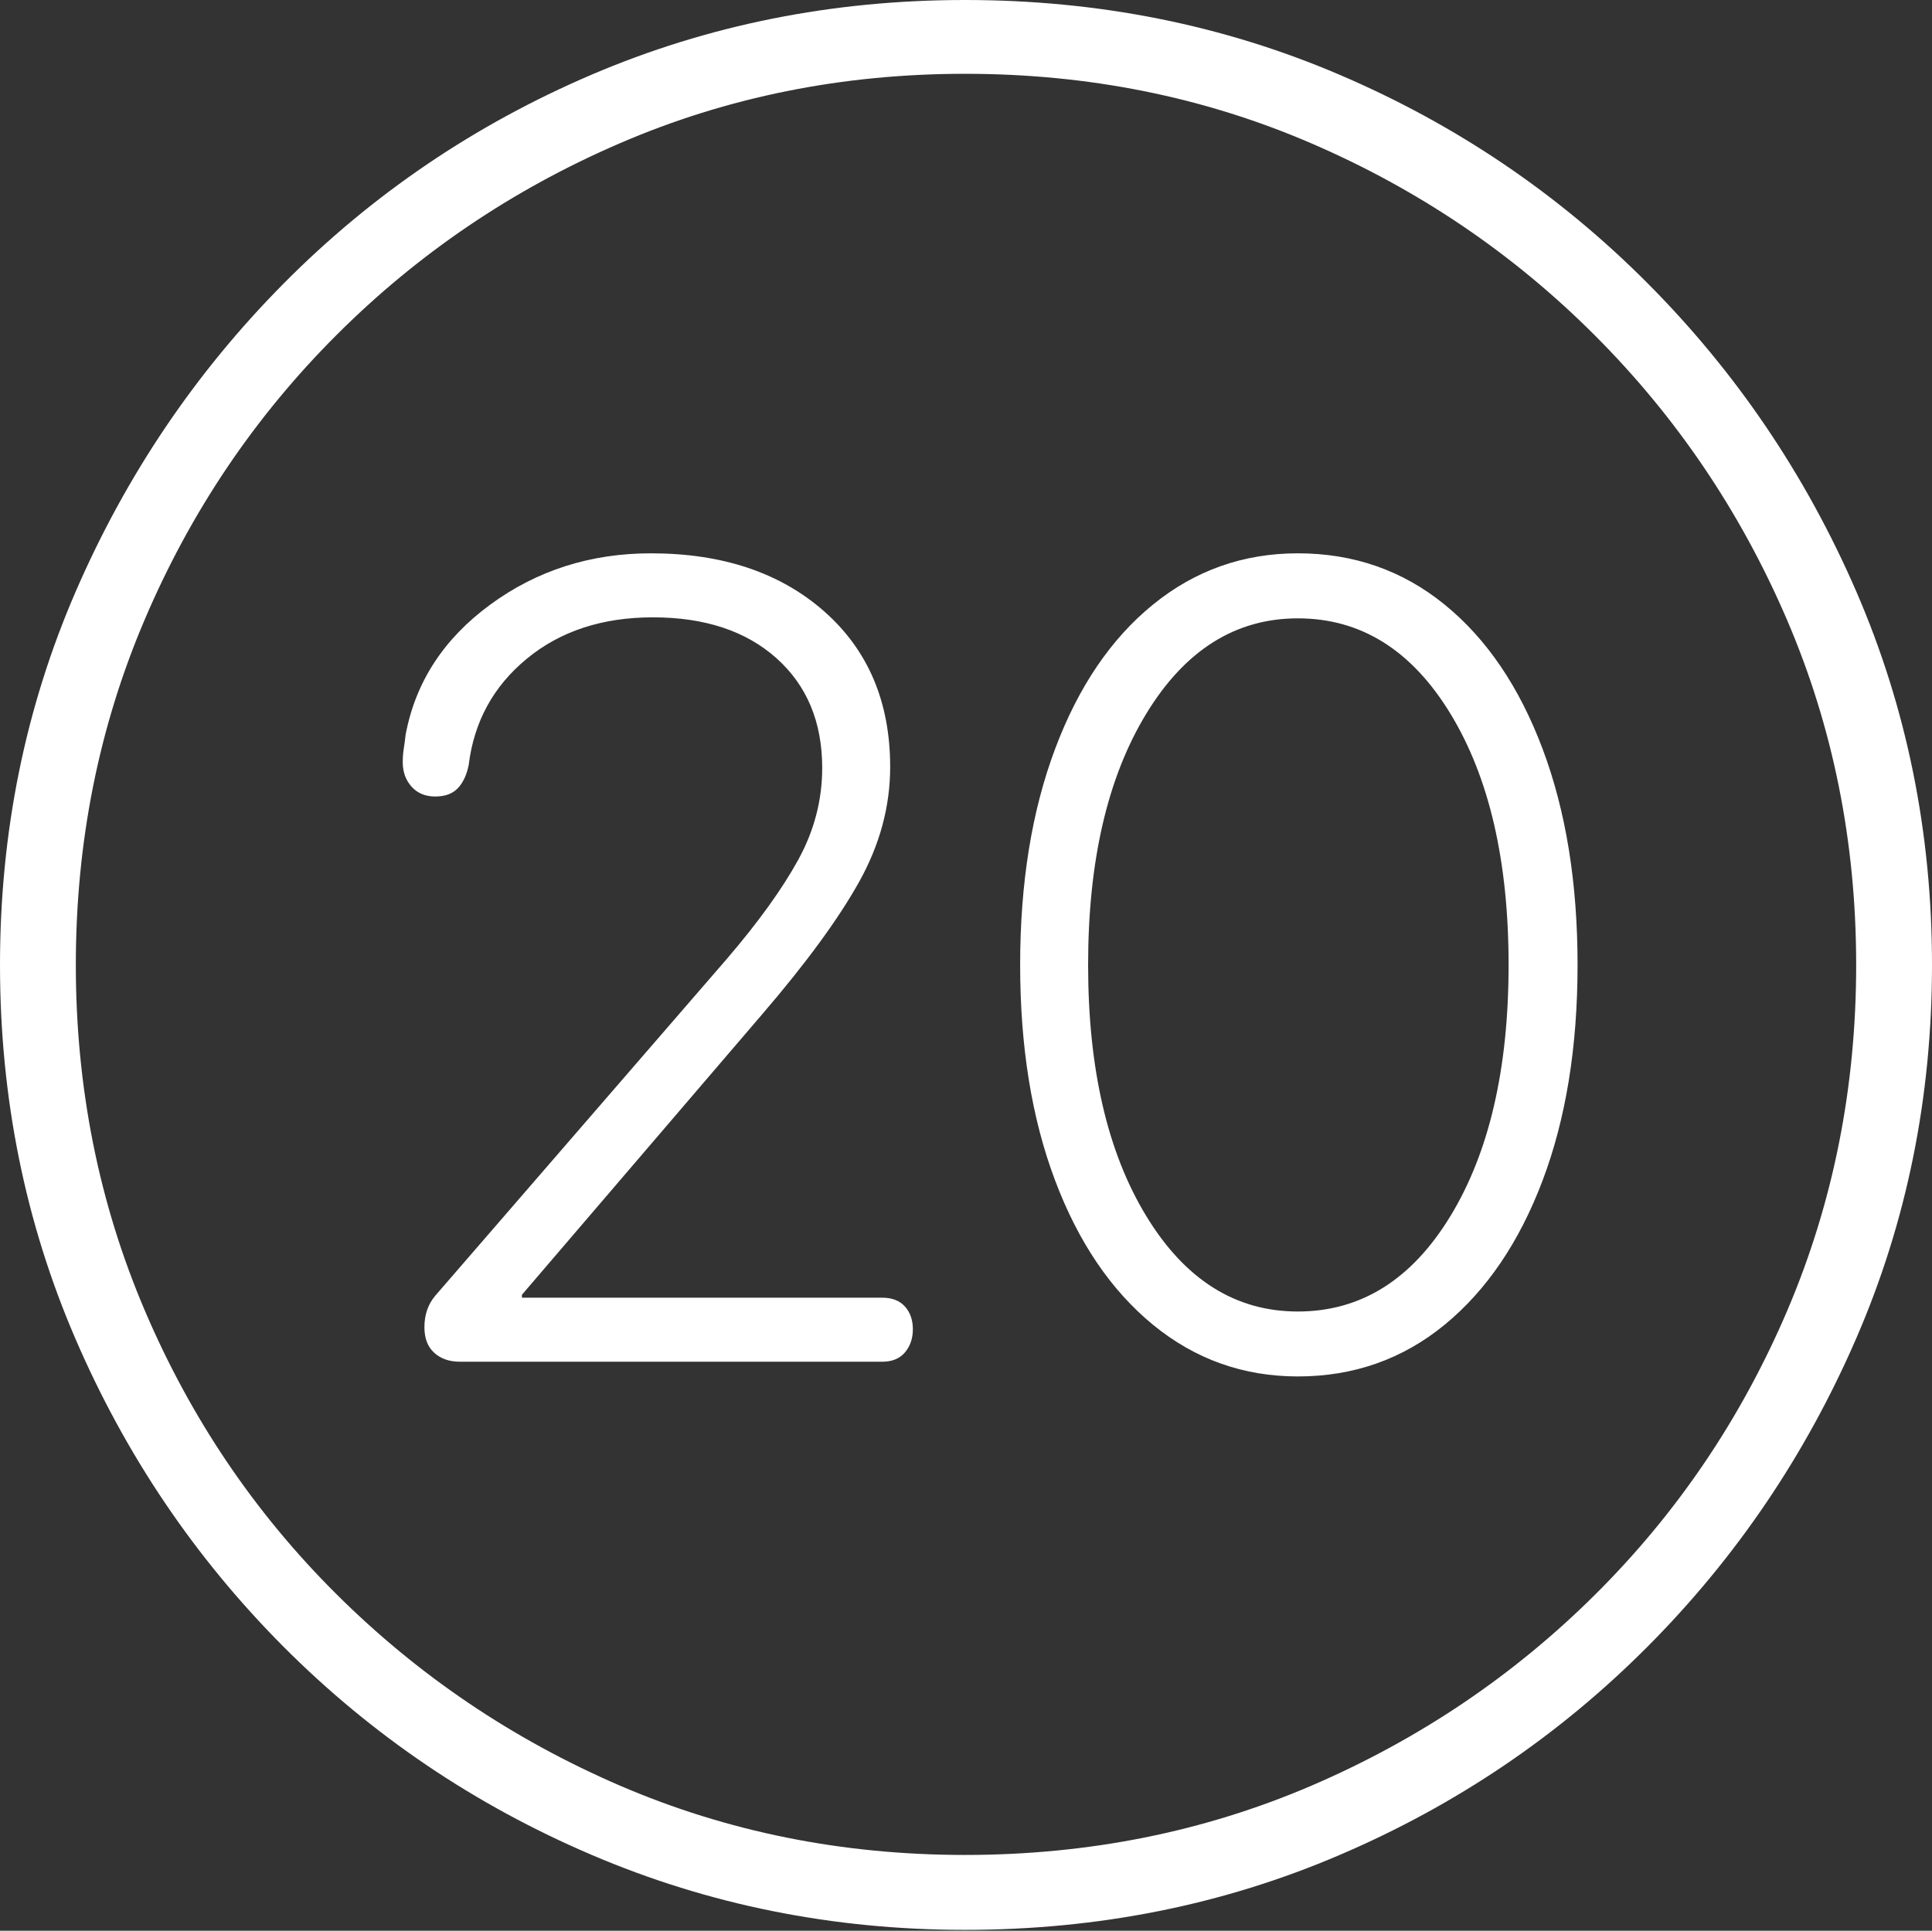 <?xml version="1.0" encoding="UTF-8"?>
<!--Generator: Apple Native CoreSVG 175-->
<!DOCTYPE svg
PUBLIC "-//W3C//DTD SVG 1.1//EN"
       "http://www.w3.org/Graphics/SVG/1.1/DTD/svg11.dtd">
<svg version="1.1" xmlns="http://www.w3.org/2000/svg" xmlns:xlink="http://www.w3.org/1999/xlink" width="19.16" height="19.15">
 <rect width="100%" height="100%" fill="#333333" stroke="none"/>
 <g>
  <rect height="19.15" opacity="0" width="19.16" x="0" y="0"/>
  <path d="M9.57 19.141Q11.553 19.141 13.286 18.398Q15.02 17.656 16.338 16.333Q17.656 15.01 18.408 13.276Q19.16 11.543 19.16 9.57Q19.16 7.598 18.408 5.864Q17.656 4.131 16.338 2.808Q15.02 1.484 13.286 0.742Q11.553 0 9.57 0Q7.598 0 5.864 0.742Q4.131 1.484 2.817 2.808Q1.504 4.131 0.752 5.864Q0 7.598 0 9.57Q0 11.543 0.747 13.276Q1.494 15.01 2.812 16.333Q4.131 17.656 5.869 18.398Q7.607 19.141 9.57 19.141ZM9.57 18.398Q7.744 18.398 6.147 17.71Q4.551 17.021 3.335 15.81Q2.119 14.6 1.436 12.998Q0.752 11.396 0.752 9.57Q0.752 7.744 1.436 6.143Q2.119 4.541 3.335 3.325Q4.551 2.109 6.147 1.421Q7.744 0.732 9.57 0.732Q11.406 0.732 13.003 1.421Q14.6 2.109 15.815 3.325Q17.031 4.541 17.72 6.143Q18.408 7.744 18.408 9.57Q18.408 11.396 17.725 12.998Q17.041 14.6 15.825 15.81Q14.609 17.021 13.008 17.71Q11.406 18.398 9.57 18.398ZM4.561 13.506L8.75 13.506Q8.896 13.506 8.975 13.413Q9.053 13.32 9.053 13.184Q9.053 13.047 8.975 12.959Q8.896 12.871 8.75 12.871L5.176 12.871L5.176 12.842L7.568 10.049Q8.213 9.297 8.521 8.745Q8.828 8.193 8.828 7.607Q8.828 6.641 8.174 6.064Q7.52 5.488 6.455 5.488Q5.557 5.488 4.863 5.996Q4.17 6.504 4.023 7.285Q4.014 7.363 4.004 7.427Q3.994 7.49 3.994 7.559Q3.994 7.705 4.082 7.803Q4.17 7.9 4.316 7.9Q4.463 7.9 4.541 7.817Q4.619 7.734 4.648 7.588Q4.727 6.943 5.225 6.533Q5.723 6.123 6.475 6.123Q7.246 6.123 7.7 6.528Q8.154 6.934 8.154 7.617Q8.154 8.096 7.915 8.53Q7.676 8.965 7.207 9.512L4.316 12.852Q4.209 12.979 4.209 13.164Q4.209 13.33 4.307 13.418Q4.404 13.506 4.561 13.506ZM12.871 13.652Q13.701 13.652 14.326 13.14Q14.951 12.627 15.298 11.709Q15.645 10.791 15.645 9.57Q15.645 8.35 15.298 7.427Q14.951 6.504 14.326 5.996Q13.701 5.488 12.871 5.488Q12.06 5.488 11.435 5.996Q10.81 6.504 10.464 7.427Q10.117 8.35 10.117 9.57Q10.117 10.791 10.464 11.709Q10.81 12.627 11.435 13.14Q12.06 13.652 12.871 13.652ZM12.871 13.008Q11.943 13.008 11.367 12.06Q10.791 11.113 10.791 9.57Q10.791 8.027 11.367 7.08Q11.943 6.133 12.871 6.133Q13.809 6.133 14.385 7.08Q14.961 8.027 14.961 9.57Q14.961 11.113 14.385 12.06Q13.809 13.008 12.871 13.008Z" fill="#ffffff"/>
 </g>
</svg>
